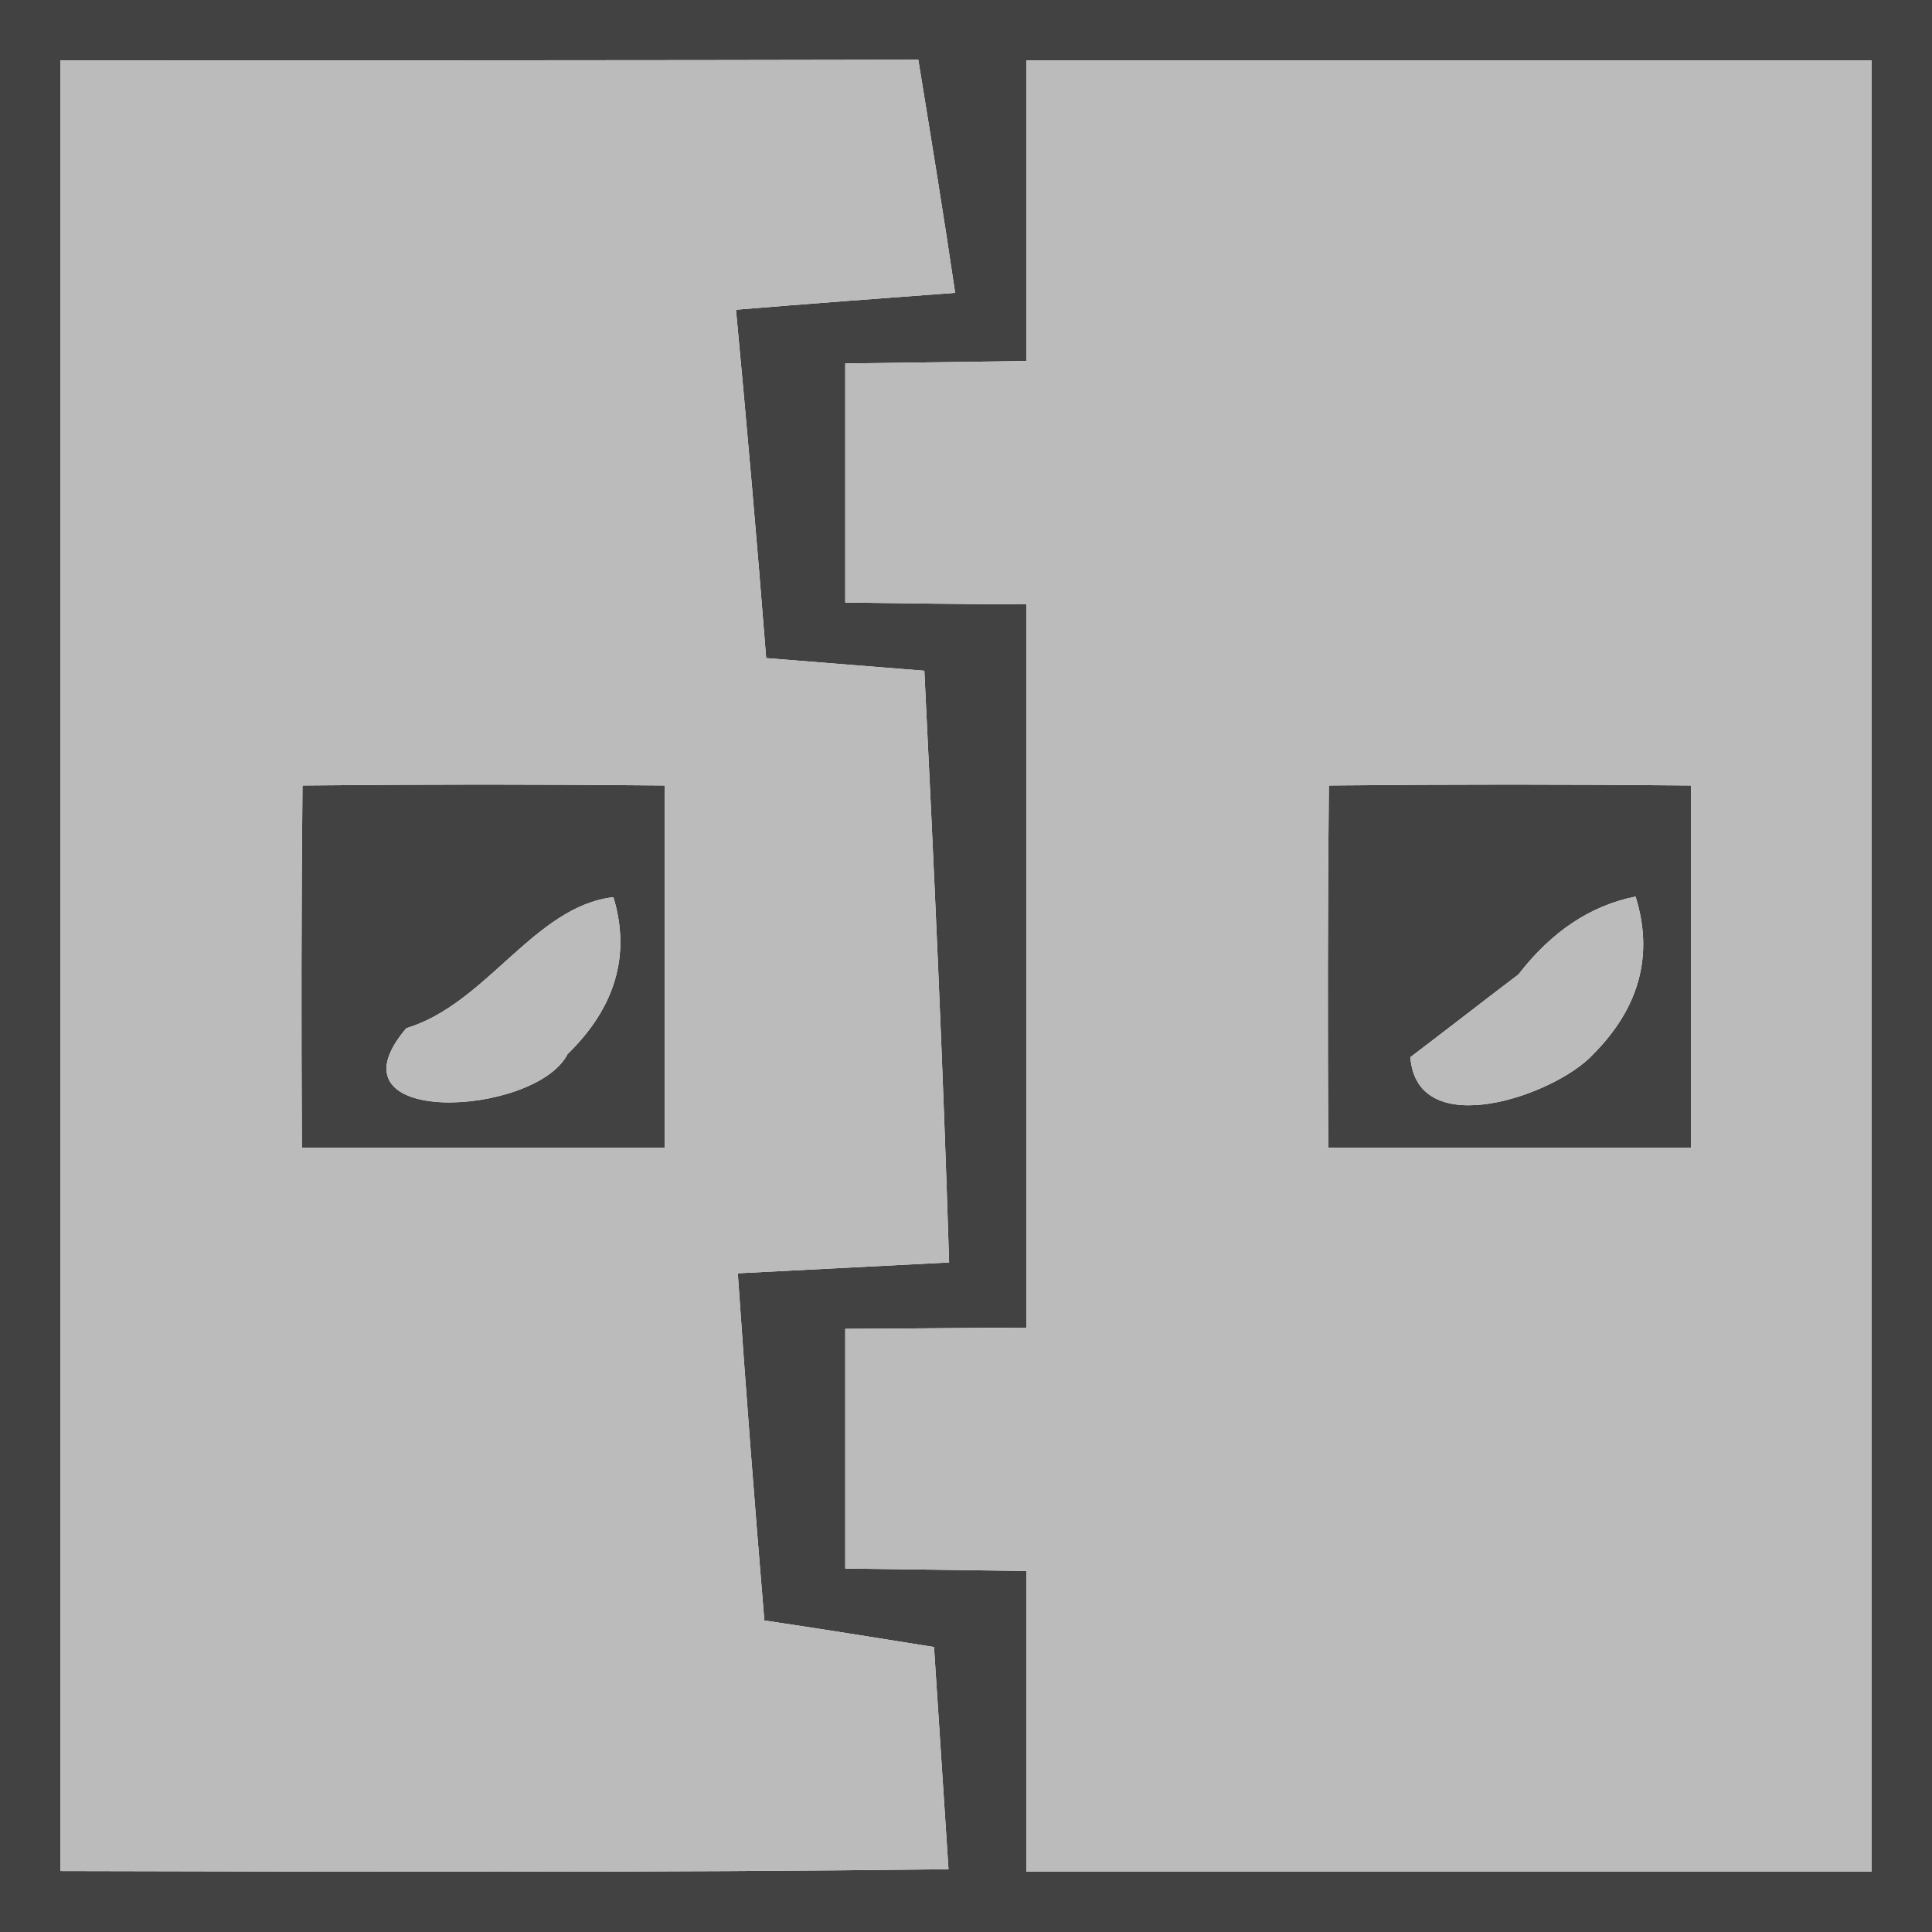 <?xml version="1.0" encoding="UTF-8" ?>
<!DOCTYPE svg PUBLIC "-//W3C//DTD SVG 1.1//EN" "http://www.w3.org/Graphics/SVG/1.1/DTD/svg11.dtd">
<svg width="32pt" height="32pt" viewBox="0 0 32 32" version="1.1" xmlns="http://www.w3.org/2000/svg">
<g id="#424242ff">
<path fill="#424242" opacity="1.00" d=" M 0.00 0.00 L 32.00 0.00 L 32.00 32.00 L 0.00 32.00 L 0.00 0.00 M 1.00 1.00 C 1.00 11.00 1.00 21.00 1.00 30.99 C 5.90 31.00 10.81 31.02 15.71 30.96 C 15.63 29.73 15.55 28.50 15.47 27.28 C 14.54 27.13 13.60 26.98 12.66 26.84 C 12.50 24.92 12.35 23.00 12.22 21.09 C 13.39 21.03 14.55 20.97 15.72 20.91 C 15.62 17.64 15.47 14.37 15.31 11.11 C 14.43 11.04 13.56 10.97 12.69 10.90 C 12.54 8.98 12.37 7.05 12.19 5.13 C 13.40 5.03 14.61 4.94 15.82 4.85 C 15.63 3.56 15.42 2.28 15.21 0.99 C 10.47 1.00 5.74 1.00 1.00 1.00 M 17.00 1.00 C 17.00 2.66 17.00 4.32 17.00 5.98 C 16.25 5.99 14.75 6.01 14.00 6.02 C 14.00 7.34 14.00 8.66 14.00 9.98 C 14.75 9.99 16.25 10.01 17.00 10.01 C 17.00 14.00 17.00 18.00 17.00 21.99 C 16.25 21.99 14.75 22.01 14.00 22.01 C 14.00 23.34 14.00 24.66 14.00 25.98 C 14.75 25.99 16.25 26.01 17.00 26.02 C 17.00 27.68 17.00 29.34 17.00 31.00 C 21.67 31.00 26.33 31.00 31.00 31.00 C 31.00 21.00 31.00 11.00 31.00 1.00 C 26.33 1.00 21.67 1.00 17.00 1.00 Z" />
<path fill="#424242" opacity="1.00" d=" M 5.01 13.01 C 7.01 12.99 9.01 12.99 11.01 13.01 C 11.01 15.01 11.01 17.01 11.01 19.01 C 9.01 19.01 7.01 19.01 5.00 19.01 C 4.99 17.01 4.99 15.01 5.01 13.01 M 6.73 17.03 C 5.32 18.69 8.87 18.50 9.40 17.46 C 10.19 16.69 10.45 15.82 10.16 14.86 C 8.85 15.01 8.06 16.63 6.73 17.03 Z" />
<path fill="#424242" opacity="1.00" d=" M 22.01 13.01 C 24.00 12.99 26.00 12.99 28.01 13.01 C 28.01 15.01 28.01 17.01 28.01 19.01 C 26.00 19.01 24.00 19.01 22.00 19.01 C 21.99 17.01 21.99 15.01 22.01 13.01 M 25.15 16.14 C 24.70 16.48 23.81 17.17 23.36 17.51 C 23.47 18.94 25.76 18.14 26.38 17.47 C 27.16 16.69 27.39 15.81 27.09 14.85 C 26.34 15.00 25.70 15.43 25.15 16.14 Z" />
</g>
<g id="#bbbbbbff">
<path fill="#bbbbbb" opacity="1.00" d=" M 1.00 1.00 C 5.74 1.00 10.47 1.00 15.21 0.99 C 15.42 2.28 15.63 3.56 15.82 4.85 C 14.61 4.94 13.40 5.03 12.19 5.13 C 12.37 7.05 12.54 8.98 12.69 10.90 C 13.56 10.97 14.43 11.04 15.31 11.11 C 15.47 14.37 15.62 17.64 15.72 20.91 C 14.55 20.97 13.39 21.03 12.22 21.09 C 12.35 23.00 12.50 24.92 12.66 26.84 C 13.60 26.98 14.54 27.13 15.47 27.28 C 15.55 28.50 15.63 29.73 15.71 30.96 C 10.81 31.02 5.90 31.00 1.00 30.99 C 1.00 21.00 1.00 11.00 1.00 1.00 M 5.01 13.01 C 4.99 15.01 4.99 17.01 5.00 19.01 C 7.01 19.01 9.01 19.01 11.01 19.01 C 11.01 17.01 11.01 15.01 11.01 13.01 C 9.01 12.99 7.01 12.99 5.01 13.01 Z" />
<path fill="#bbbbbb" opacity="1.00" d=" M 17.00 1.00 C 21.67 1.00 26.33 1.00 31.00 1.00 C 31.00 11.00 31.00 21.00 31.00 31.00 C 26.33 31.00 21.67 31.00 17.00 31.00 C 17.00 29.34 17.00 27.68 17.00 26.02 C 16.25 26.01 14.75 25.99 14.00 25.98 C 14.00 24.66 14.00 23.34 14.00 22.01 C 14.75 22.01 16.25 21.99 17.00 21.99 C 17.00 18.00 17.00 14.00 17.00 10.01 C 16.25 10.01 14.75 9.99 14.00 9.98 C 14.00 8.66 14.00 7.34 14.00 6.02 C 14.75 6.01 16.25 5.99 17.00 5.98 C 17.00 4.32 17.00 2.66 17.00 1.00 M 22.01 13.01 C 21.99 15.01 21.99 17.01 22.00 19.01 C 24.00 19.01 26.00 19.01 28.01 19.01 C 28.01 17.01 28.01 15.01 28.01 13.01 C 26.00 12.99 24.00 12.99 22.01 13.01 Z" />
<path fill="#bbbbbb" opacity="1.00" d=" M 6.73 17.03 C 8.06 16.63 8.85 15.01 10.16 14.86 C 10.45 15.82 10.19 16.69 9.40 17.46 C 8.87 18.50 5.32 18.69 6.73 17.03 Z" />
<path fill="#bbbbbb" opacity="1.00" d=" M 25.15 16.14 C 25.70 15.43 26.34 15.00 27.09 14.85 C 27.39 15.81 27.16 16.69 26.38 17.47 C 25.76 18.14 23.47 18.94 23.36 17.51 C 23.81 17.17 24.70 16.48 25.15 16.14 Z" />
</g>
</svg>
